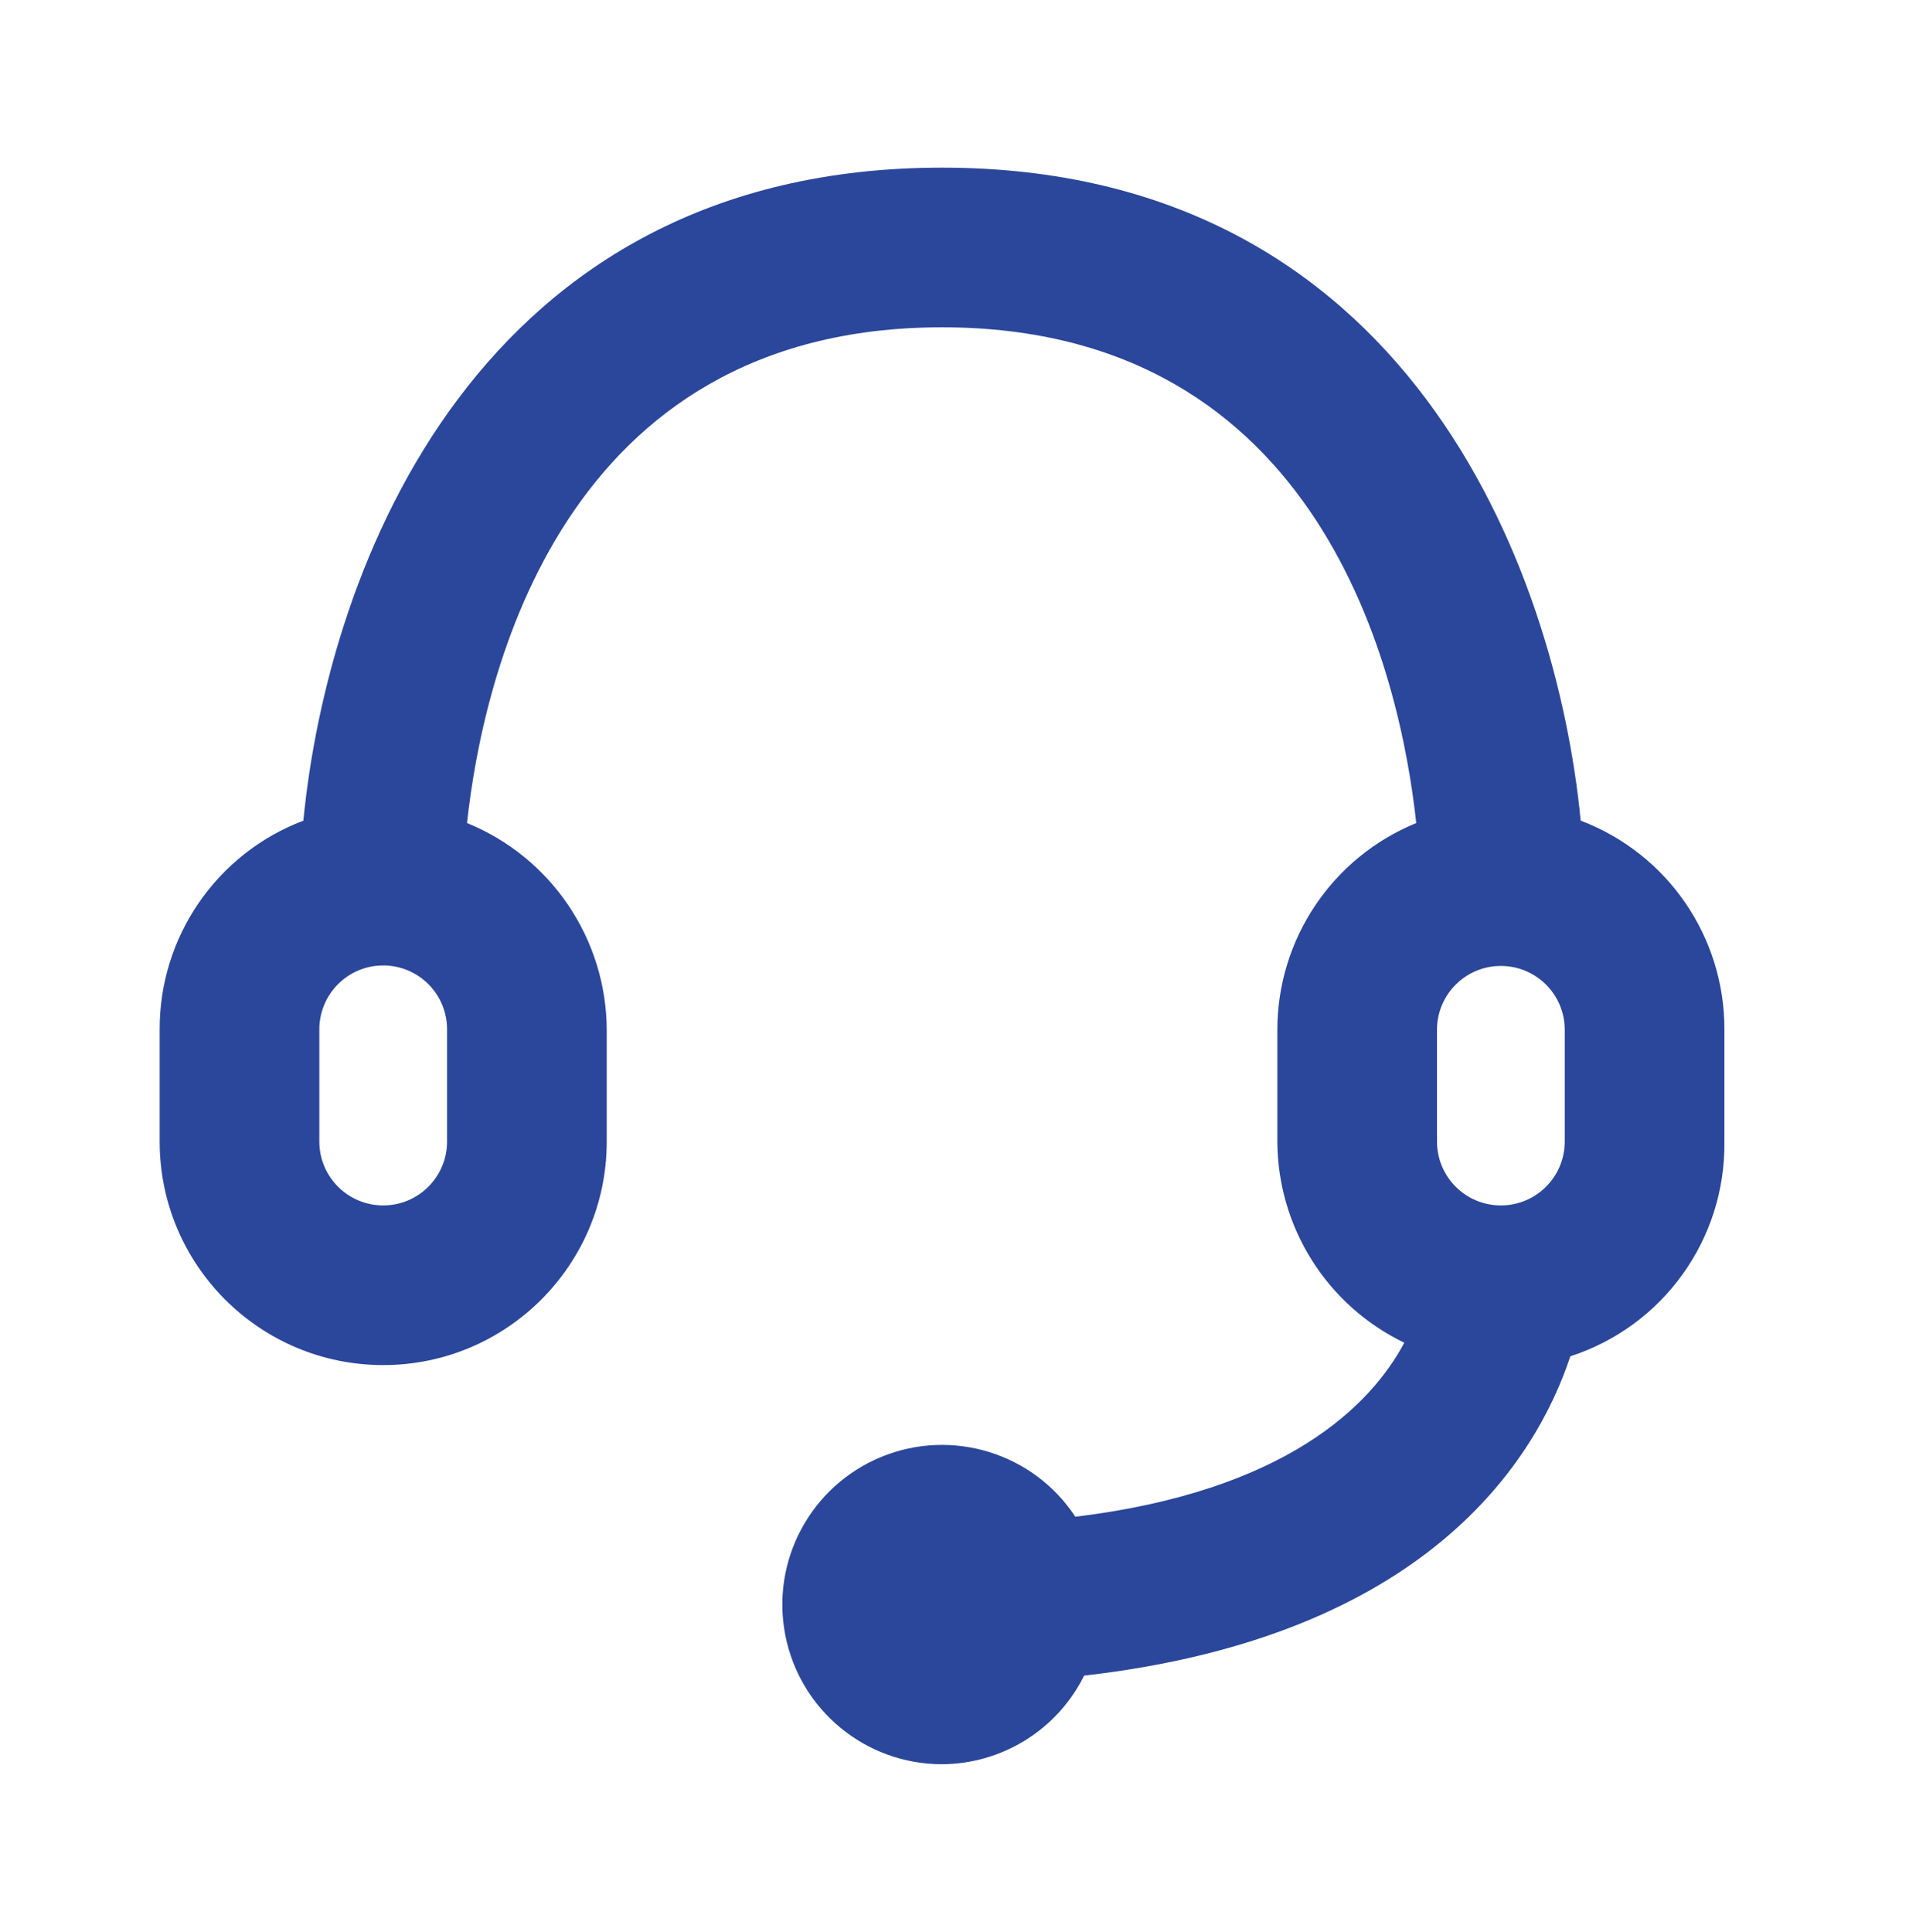 <svg width="120" height="121" viewBox="0 0 120 121" fill="none" xmlns="http://www.w3.org/2000/svg">
<path fill-rule="evenodd" clip-rule="evenodd" d="M99 51.4C97.45 35.5 88.05 10.5 59 10.5C29.95 10.5 20.55 35.5 19 51.4C13.563 53.464 9.976 58.684 10 64.5V71.5C10 79.232 16.268 85.5 24 85.5C31.732 85.5 38 79.232 38 71.5V64.5C37.975 58.81 34.52 53.697 29.25 51.55C30.25 42.35 35.15 20.5 59 20.5C82.85 20.5 87.7 42.35 88.7 51.55C83.441 53.701 80.004 58.818 80 64.5V71.5C80.011 74.135 80.762 76.713 82.168 78.941C83.574 81.169 85.577 82.956 87.95 84.1C85.85 88.05 80.5 93.4 67.35 95C64.722 91.009 59.636 89.435 55.212 91.245C50.789 93.054 48.264 97.741 49.187 102.43C50.109 107.12 54.221 110.5 59 110.5C60.852 110.49 62.665 109.965 64.236 108.986C65.808 108.006 67.076 106.609 67.9 104.95C89.35 102.5 96.2 91.45 98.35 84.95C104.167 83.066 108.079 77.614 108 71.5V64.5C108.024 58.684 104.438 53.464 99 51.4ZM28 71.5C28 73.709 26.209 75.5 24 75.5C21.791 75.5 20 73.709 20 71.5V64.5C19.996 63.972 20.097 63.449 20.296 62.96C20.495 62.471 20.789 62.027 21.161 61.652C21.533 61.277 21.975 60.98 22.462 60.777C22.95 60.574 23.473 60.469 24 60.469C24.528 60.469 25.051 60.574 25.538 60.777C26.026 60.98 26.468 61.277 26.84 61.652C27.212 62.027 27.506 62.471 27.705 62.96C27.904 63.449 28.004 63.972 28 64.5V71.5ZM90 64.5C90 62.291 91.791 60.5 94 60.5C96.21 60.5 98 62.291 98 64.5V71.5C98 73.709 96.21 75.5 94 75.5C91.791 75.5 90 73.709 90 71.5V64.5Z" fill="#2B479B"/>
</svg>
